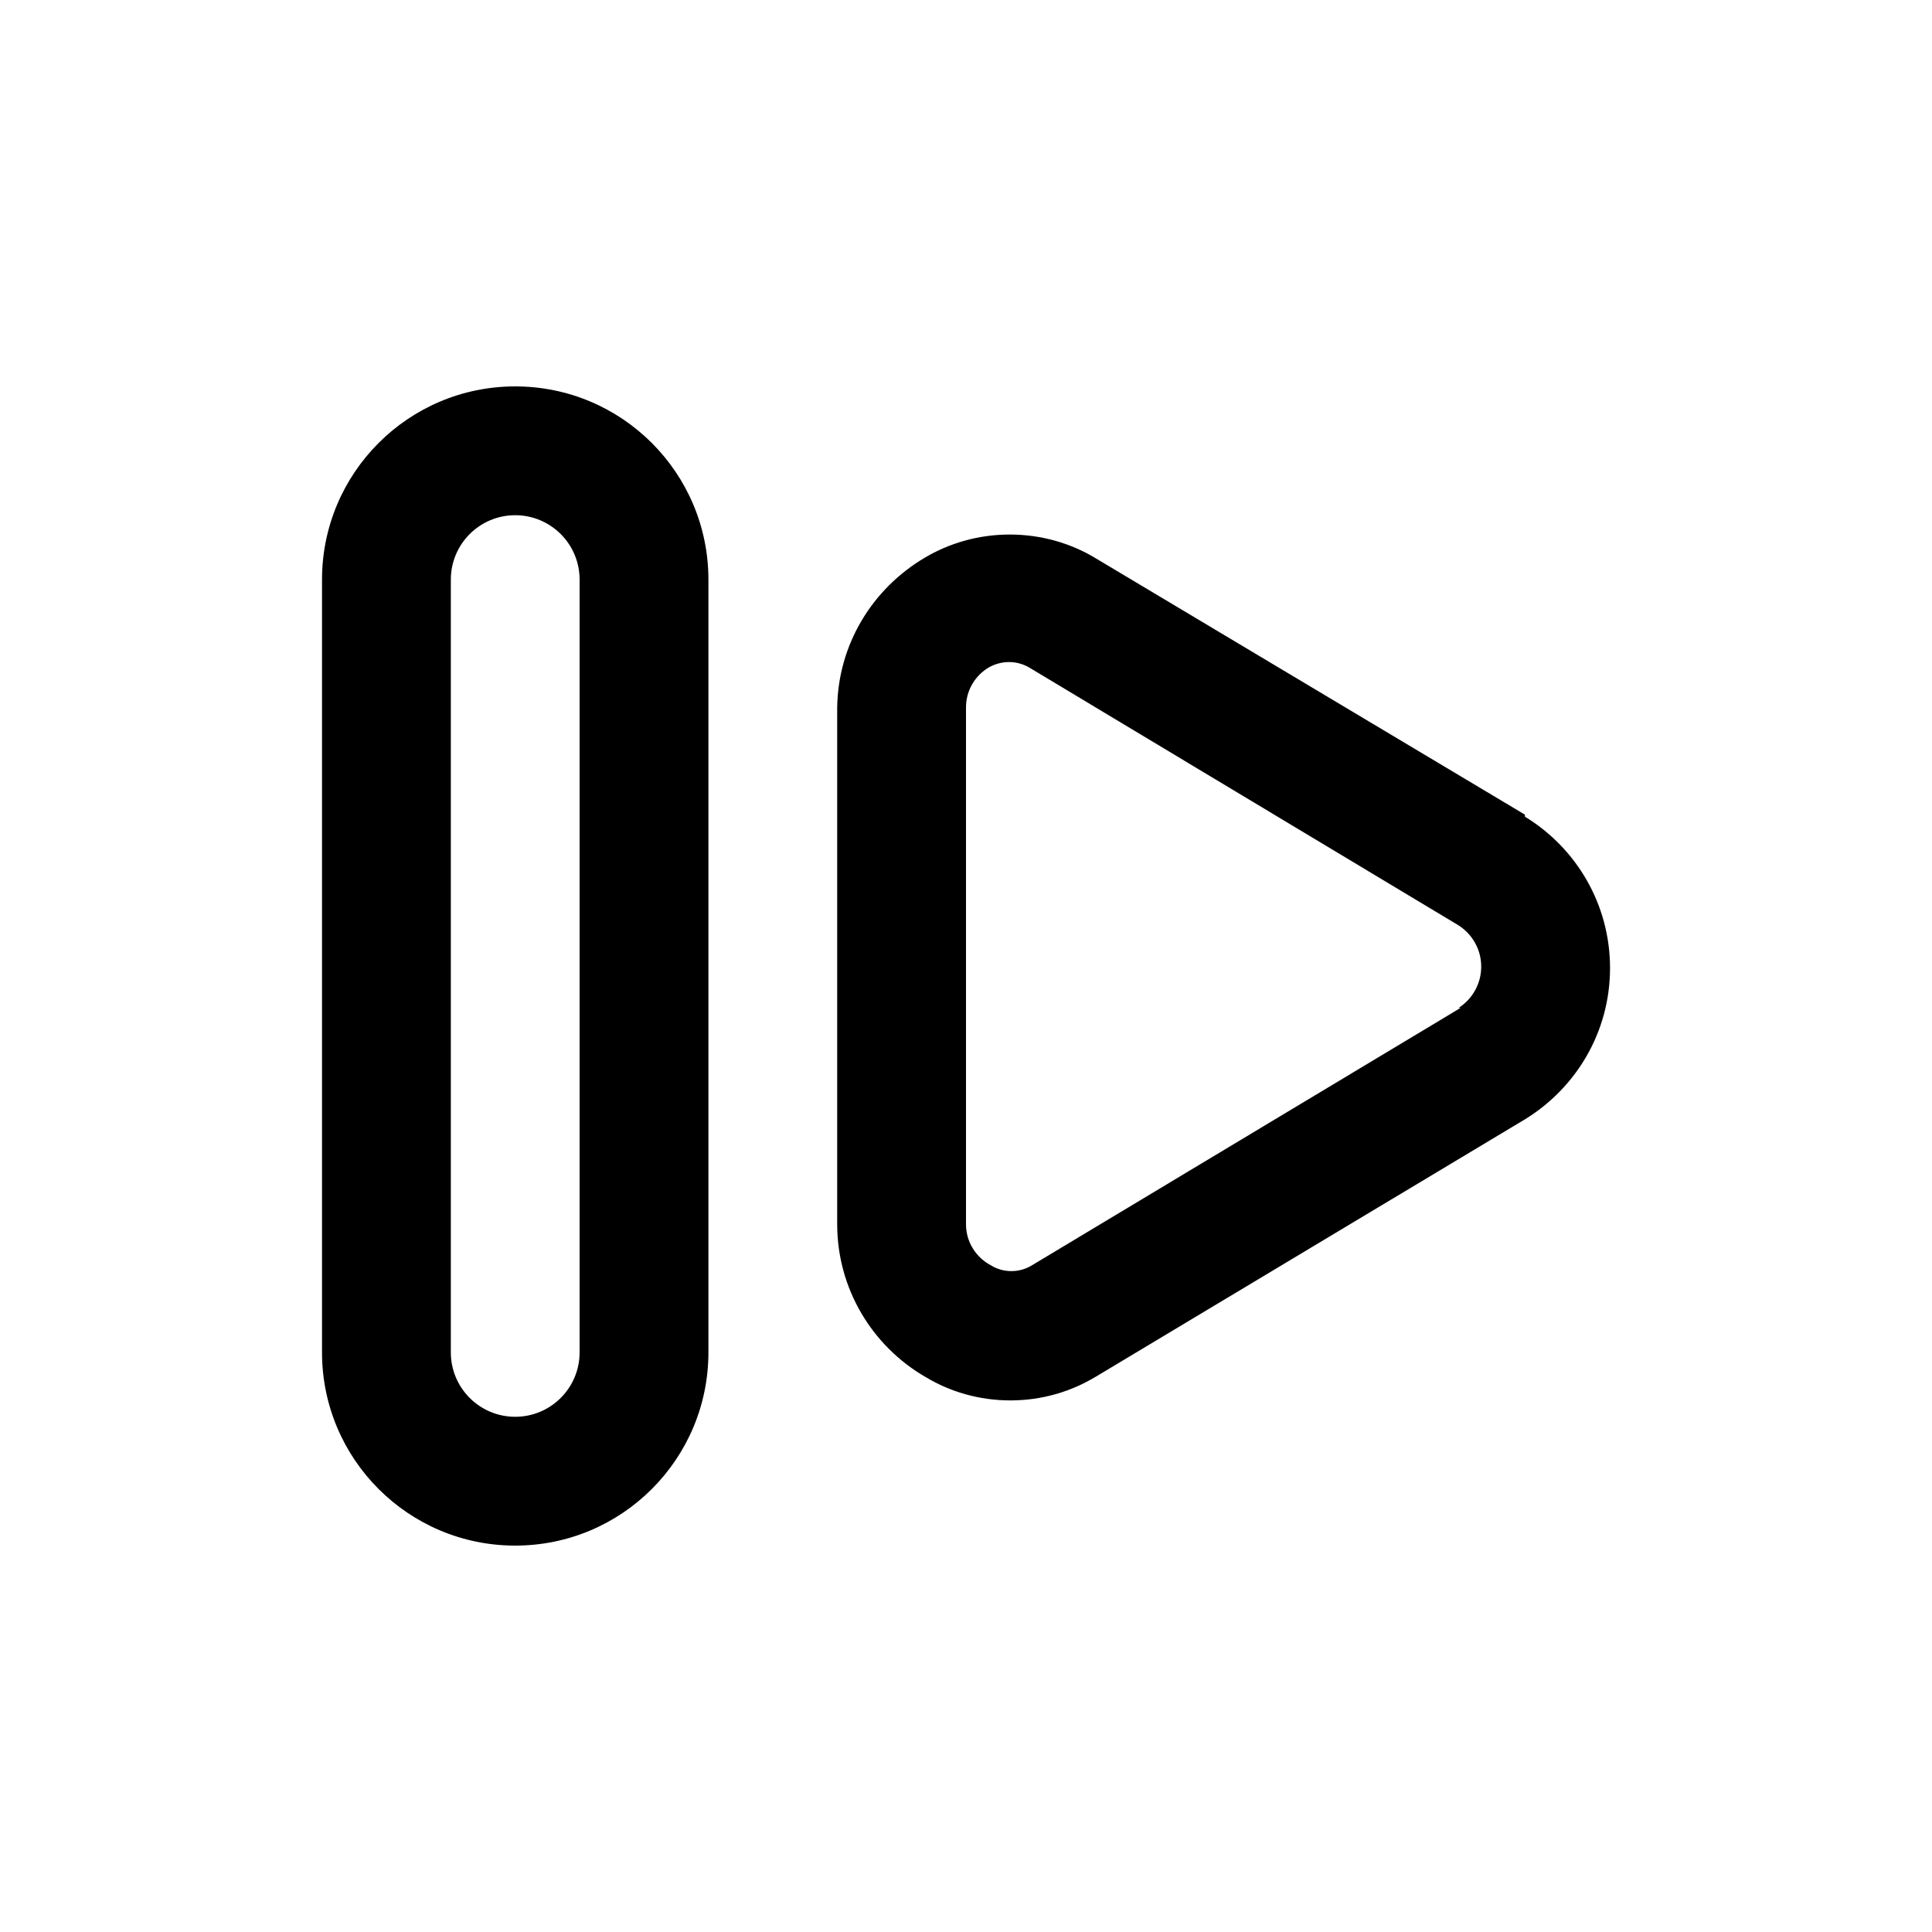 <!-- Generated by IcoMoon.io -->
<svg version="1.1" xmlns="http://www.w3.org/2000/svg" width="40" height="40" viewBox="0 0 40 40">
<title>skip-forward-alt</title>
<path d="M10.667 8c-2.209 0-4 1.791-4 4v0 16c0 2.209 1.791 4 4 4s4-1.791 4-4v0-16c0-2.209-1.791-4-4-4v0zM12 28c0 0.736-0.597 1.333-1.333 1.333s-1.333-0.597-1.333-1.333v0-16c0-0.736 0.597-1.333 1.333-1.333s1.333 0.597 1.333 1.333v0zM31.573 16.867l-8.907-5.32c-0.504-0.302-1.111-0.48-1.76-0.48s-1.256 0.178-1.776 0.489l0.016-0.009c-1.082 0.639-1.8 1.794-1.813 3.118l-0 0.002v10.667c0 0.003 0 0.006 0 0.009 0 1.345 0.727 2.52 1.809 3.155l0.017 0.009c0.503 0.306 1.11 0.487 1.76 0.487s1.257-0.181 1.775-0.495l-0.015 0.009 8.893-5.333c1.064-0.654 1.762-1.812 1.762-3.133s-0.699-2.479-1.746-3.124l-0.016-0.009zM30.24 20.867l-8.88 5.333c-0.12 0.073-0.265 0.117-0.42 0.117s-0.3-0.043-0.424-0.119l0.004 0.002c-0.311-0.163-0.52-0.484-0.52-0.853 0-0.005 0-0.009 0-0.014v0.001-10.667c-0-0.006-0-0.014-0-0.022 0-0.354 0.191-0.662 0.476-0.829l0.005-0.002c0.119-0.067 0.261-0.107 0.413-0.107 0 0 0 0 0 0v0c0.158 0.001 0.305 0.046 0.43 0.122l-0.004-0.002 8.88 5.333c0.283 0.183 0.467 0.497 0.467 0.853s-0.184 0.67-0.463 0.851l-0.004 0.002z"></path>
</svg>
